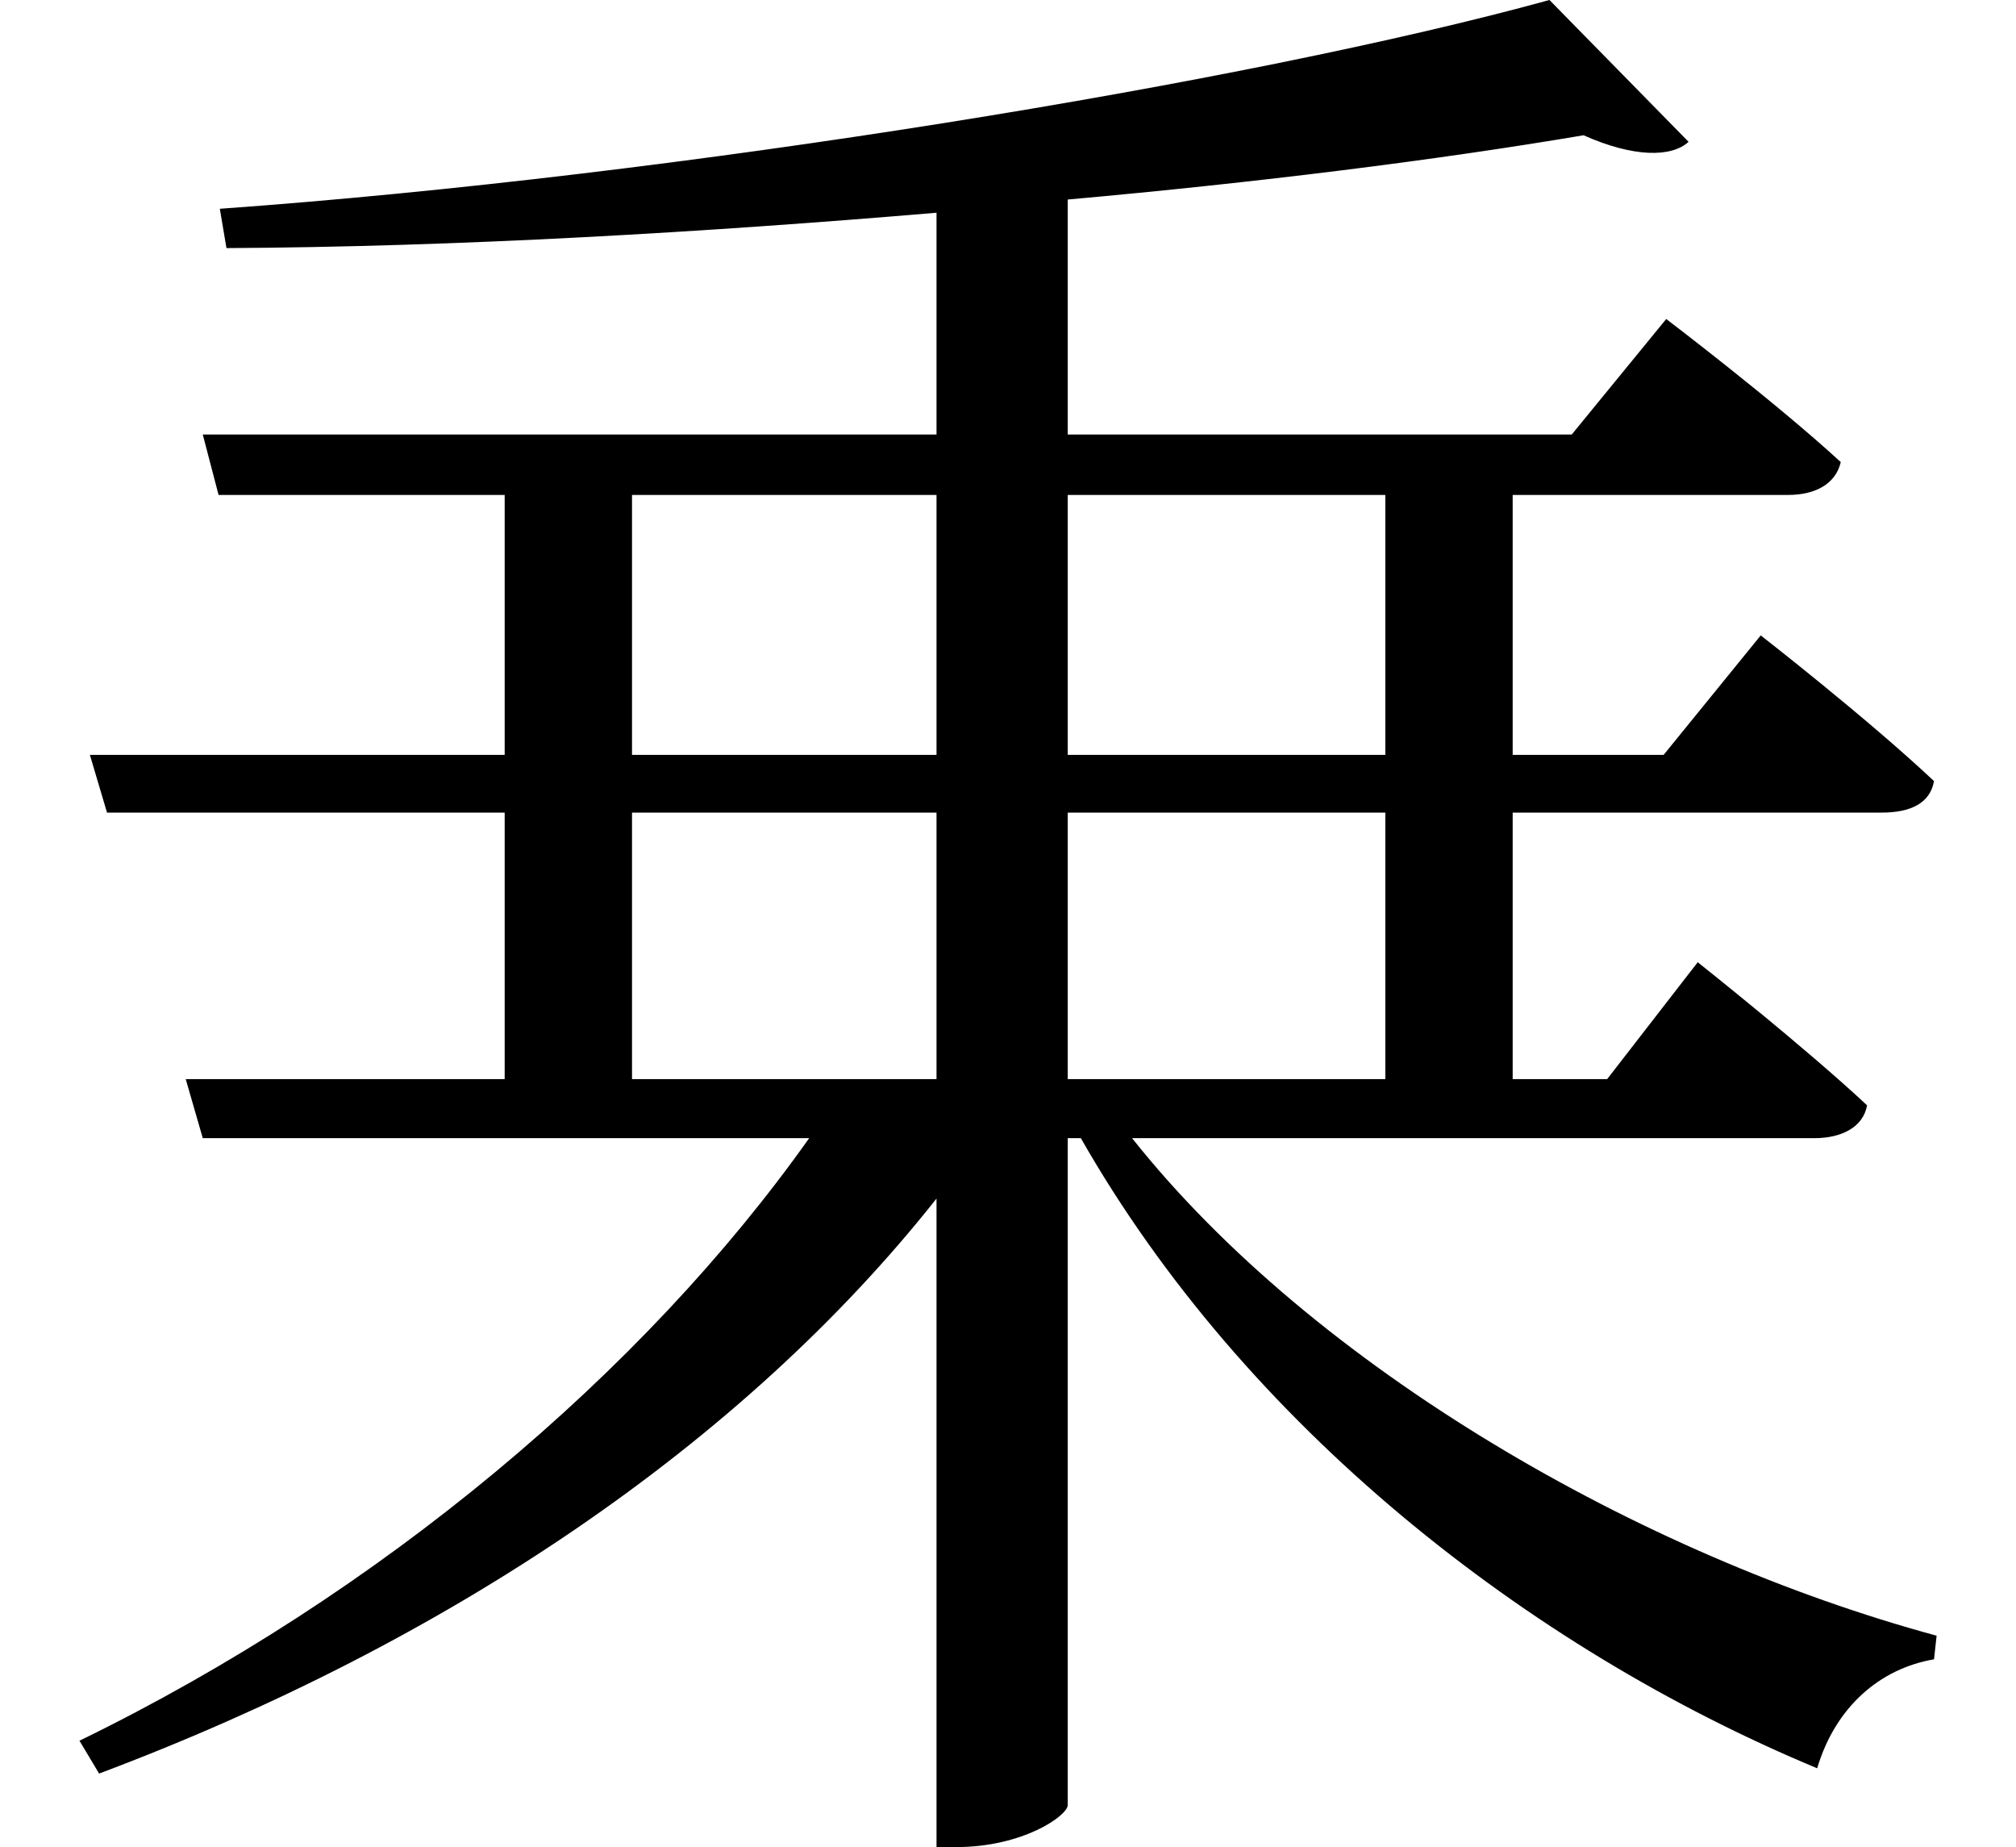 <svg height="21.984" viewBox="0 0 24 21.984" width="24" xmlns="http://www.w3.org/2000/svg">
<path d="M1.062,11.109 L1.266,10.422 L6,10.422 L6,7.25 L2.203,7.25 L2.406,6.547 L9.625,6.547 C7.656,3.766 4.531,1.125 0.938,-0.625 L1.172,-1.016 C5.328,0.547 8.828,2.906 11.141,5.828 L11.141,-1.891 L11.375,-1.891 C12.172,-1.891 12.703,-1.516 12.703,-1.391 L12.703,6.547 L12.859,6.547 C14.812,3.125 18.172,0.484 21.625,-0.953 C21.844,-0.219 22.375,0.234 23.016,0.344 L23.047,0.625 C19.531,1.578 15.641,3.812 13.469,6.547 L21.594,6.547 C21.906,6.547 22.172,6.672 22.219,6.938 C21.484,7.625 20.203,8.641 20.203,8.641 L19.125,7.25 L18,7.25 L18,10.422 L22.391,10.422 C22.734,10.422 22.969,10.531 23.016,10.797 C22.219,11.547 20.953,12.531 20.953,12.531 L19.797,11.109 L18,11.109 L18,14.203 L21.281,14.203 C21.594,14.203 21.844,14.328 21.906,14.594 C21.125,15.312 19.828,16.297 19.828,16.297 L18.703,14.922 L12.703,14.922 L12.703,17.719 C14.969,17.922 17.094,18.188 18.844,18.484 C19.438,18.219 19.891,18.219 20.094,18.406 L18.438,20.094 C14.859,19.109 8.062,18 2.609,17.609 L2.688,17.141 C5.453,17.156 8.375,17.328 11.141,17.562 L11.141,14.922 L2.406,14.922 L2.594,14.203 L6,14.203 L6,11.109 Z M10.078,7.25 L7.516,7.25 L7.516,10.422 L11.141,10.422 L11.141,7.25 Z M12.953,7.25 L12.703,7.25 L12.703,10.422 L16.484,10.422 L16.484,7.25 Z M7.516,14.203 L11.141,14.203 L11.141,11.109 L7.516,11.109 Z M16.484,14.203 L16.484,11.109 L12.703,11.109 L12.703,14.203 Z" transform="translate(0.008, 20.094) scale(1, -1)"/>
</svg>